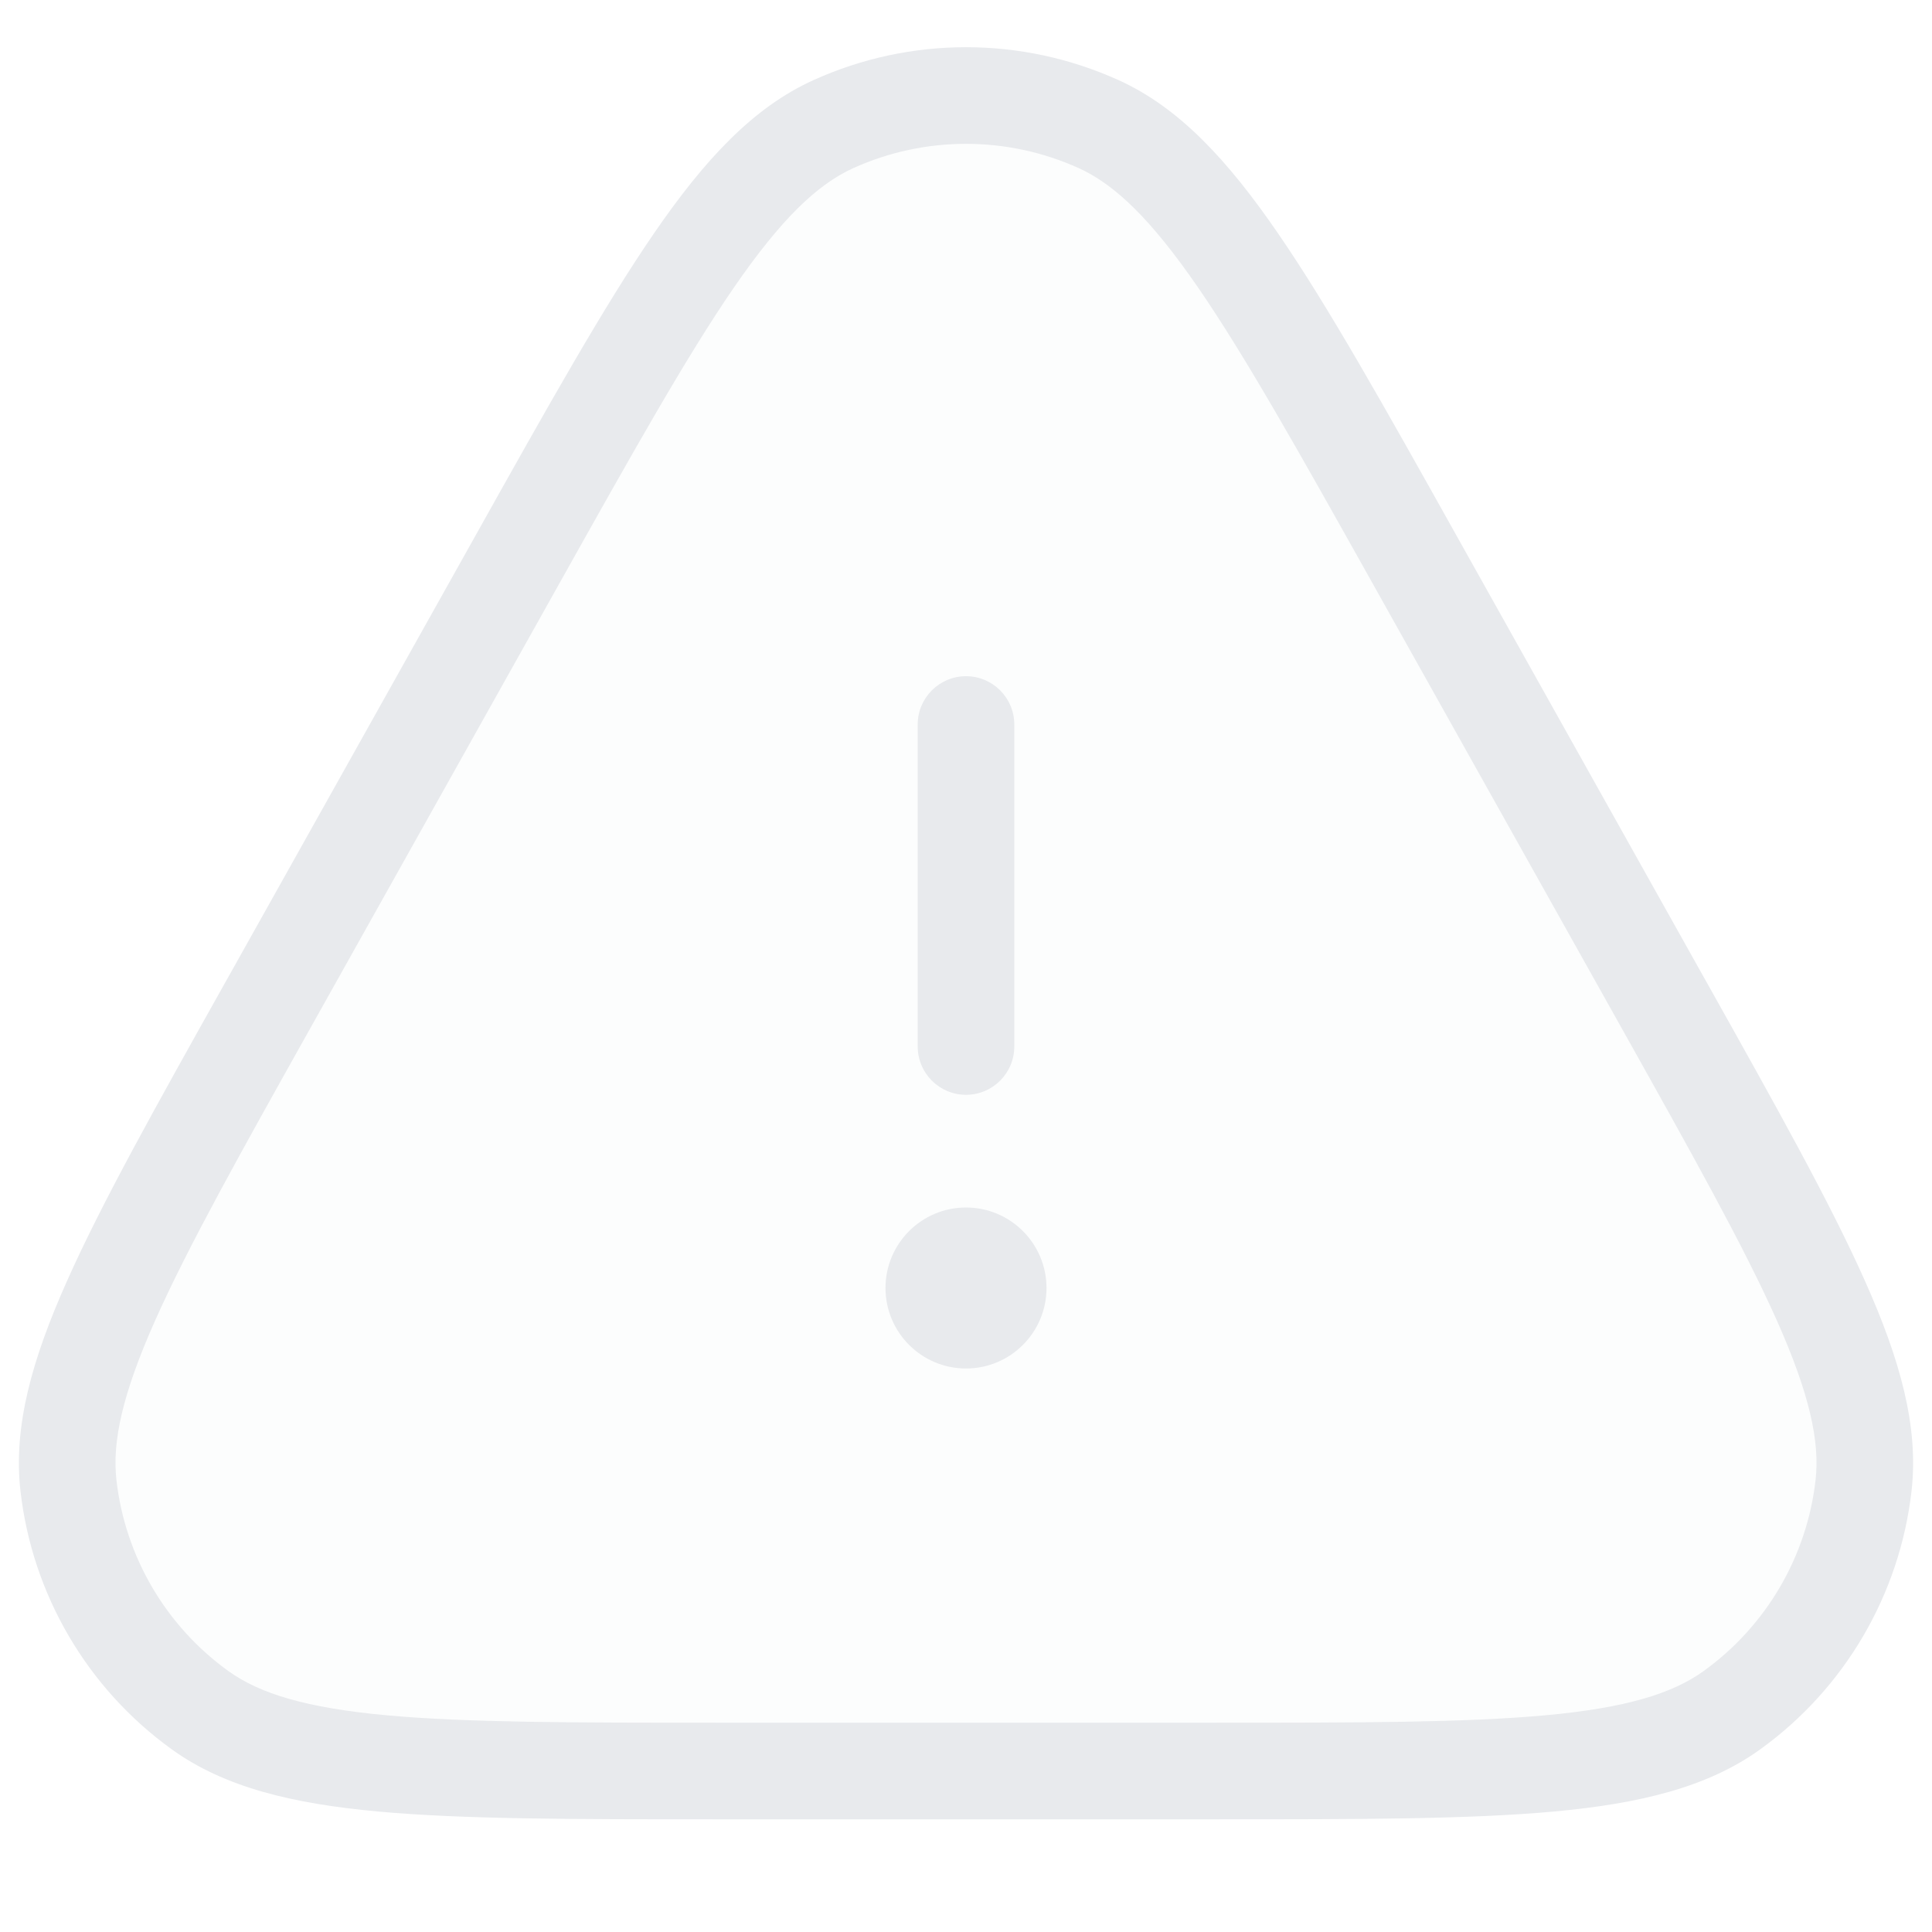 <svg width="30" height="30" viewBox="0 0 30 30" fill="none" xmlns="http://www.w3.org/2000/svg">
<path opacity="0.12" d="M8.02 8.714L4.169 15.591C1.976 19.507 0.88 21.465 1.063 23.068C1.223 24.467 1.965 25.733 3.108 26.557C4.417 27.5 6.661 27.5 11.149 27.5H18.851C23.339 27.5 25.583 27.5 26.892 26.557C28.035 25.733 28.777 24.467 28.937 23.068C29.12 21.465 28.024 19.507 25.831 15.591L21.98 8.714C19.699 4.641 18.558 2.604 17.058 1.926C15.749 1.336 14.251 1.336 12.942 1.926C11.442 2.604 10.301 4.641 8.02 8.714Z" fill="#E8EAED"/>
<path fill-rule="evenodd" clip-rule="evenodd" d="M16.749 2.61C15.637 2.108 14.363 2.108 13.251 2.61C12.693 2.862 12.129 3.399 11.392 4.471C10.658 5.539 9.822 7.031 8.674 9.081L4.823 15.958C3.72 17.928 2.918 19.362 2.41 20.502C1.901 21.645 1.74 22.385 1.808 22.983C1.944 24.172 2.575 25.248 3.546 25.948C4.035 26.3 4.758 26.521 6.005 26.635C7.248 26.749 8.89 26.75 11.149 26.75H18.851C21.11 26.75 22.752 26.749 23.995 26.635C25.242 26.521 25.965 26.3 26.454 25.948C27.425 25.248 28.056 24.172 28.192 22.983C28.26 22.385 28.099 21.645 27.59 20.502C27.082 19.362 26.28 17.928 25.177 15.958L21.326 9.081C20.178 7.031 19.342 5.539 18.608 4.471C17.871 3.399 17.307 2.862 16.749 2.61ZM12.634 1.243C14.138 0.563 15.862 0.563 17.366 1.243C18.309 1.668 19.065 2.488 19.844 3.622C20.622 4.753 21.491 6.305 22.614 8.312L22.614 8.312L22.614 8.312L22.634 8.348L26.485 15.225L26.505 15.26L26.505 15.26C27.585 17.188 28.421 18.681 28.96 19.892C29.502 21.107 29.797 22.149 29.682 23.154C29.498 24.762 28.644 26.219 27.331 27.165C26.51 27.756 25.457 28.007 24.132 28.129C22.812 28.25 21.101 28.25 18.892 28.25H18.892H18.892H18.851H11.149H11.108H11.108H11.108C8.899 28.25 7.188 28.25 5.868 28.129C4.543 28.007 3.49 27.756 2.669 27.165C1.356 26.219 0.502 24.762 0.318 23.154C0.203 22.149 0.498 21.107 1.04 19.892C1.579 18.681 2.415 17.188 3.495 15.26L3.515 15.225L7.366 8.348L7.386 8.312C8.509 6.306 9.378 4.754 10.156 3.622C10.935 2.488 11.691 1.668 12.634 1.243ZM15 10.5C15.414 10.5 15.75 10.836 15.75 11.25V16.25C15.75 16.664 15.414 17 15 17C14.586 17 14.25 16.664 14.25 16.25V11.25C14.25 10.836 14.586 10.5 15 10.5ZM15 21.25C15.69 21.25 16.25 20.69 16.25 20C16.25 19.31 15.69 18.75 15 18.75C14.31 18.75 13.75 19.31 13.75 20C13.75 20.69 14.31 21.25 15 21.25Z" fill="#E8EAED"/>
</svg>
